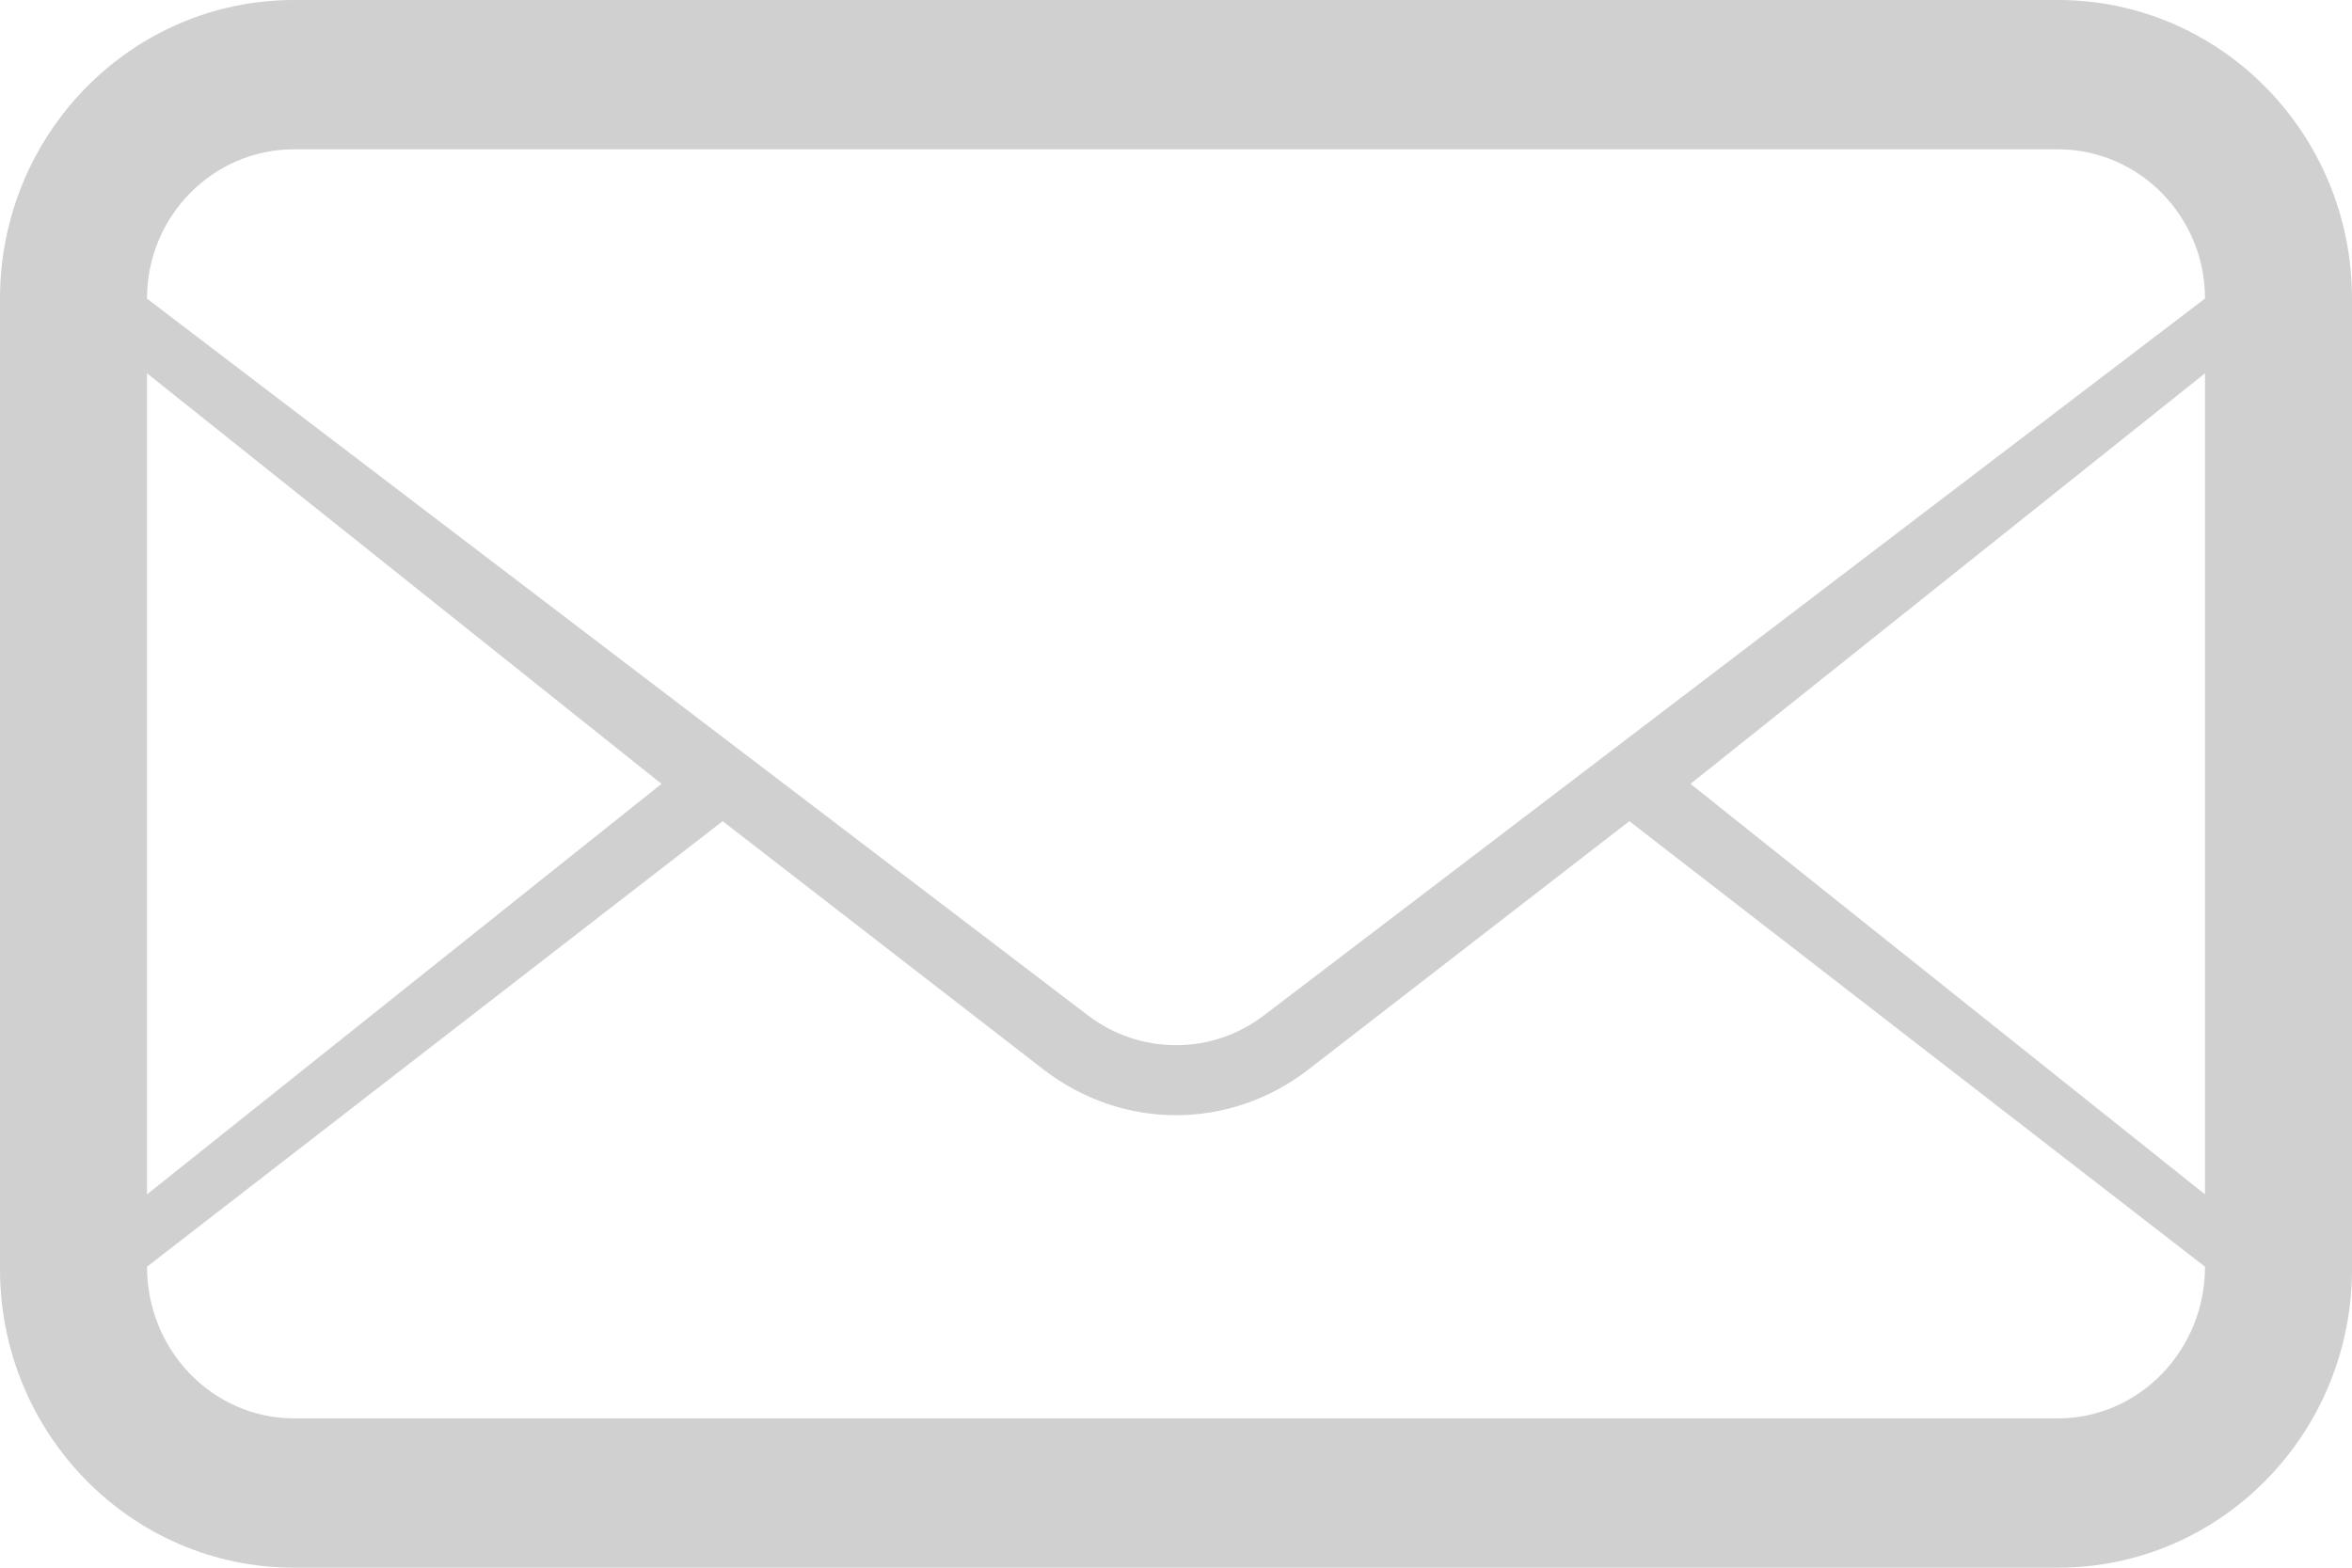 <?xml version="1.0" encoding="UTF-8"?>
<svg width="24px" height="16px" viewBox="0 0 24 16" version="1.1" xmlns="http://www.w3.org/2000/svg" xmlns:xlink="http://www.w3.org/1999/xlink">
    <!-- Generator: Sketch 49.1 (51147) - http://www.bohemiancoding.com/sketch -->
    <title>if_mail_115714</title>
    <desc>Created with Sketch.</desc>
    <defs></defs>
    <g id="Layout" stroke="none" stroke-width="1" fill="none" fill-rule="evenodd">
        <g id="Final---industrial" transform="translate(-972, -3129)" fill="#d0d0d0" fill-rule="nonzero">
            <g id="Footer" transform="translate(0, 3039)">
                <g id="Main-footer">
                    <g id="Right" transform="translate(972, 33)">
                        <g id="if_mail_115714" transform="translate(0, 57)">
                            <path d="M21,0 L3,0 C1.343,0 0,1.365 0,3.048 L0,12.952 C0,14.635 1.343,16 3,16 L21,16 C22.657,16 24,14.635 24,12.952 L24,3.048 C24,1.365 22.657,0 21,0 Z M1.5,3.81 L6.75,8 L1.5,12.19 L1.5,3.81 Z M22.5,12.928 C22.5,13.783 21.826,14.476 21,14.476 L3,14.476 C2.173,14.476 1.5,13.783 1.5,12.928 L7.374,8.381 L10.65,10.917 C11.05,11.225 11.524,11.382 12,11.382 C12.475,11.382 12.95,11.226 13.349,10.917 L16.626,8.381 L22.5,12.928 Z M22.5,12.19 L17.25,8 L22.5,3.81 L22.5,12.19 Z M12.899,10.362 C12.637,10.562 12.327,10.667 12,10.667 C11.673,10.667 11.362,10.561 11.1,10.362 L7.999,7.999 L7.374,7.523 L1.5,3.048 L1.5,3.047 C1.5,2.207 2.173,1.524 3,1.524 L21,1.524 C21.826,1.524 22.5,2.207 22.5,3.047 L12.899,10.362 Z" id="mail"></path>
                        </g>
                    </g>
                </g>
            </g>
        </g>
    </g>
</svg>
